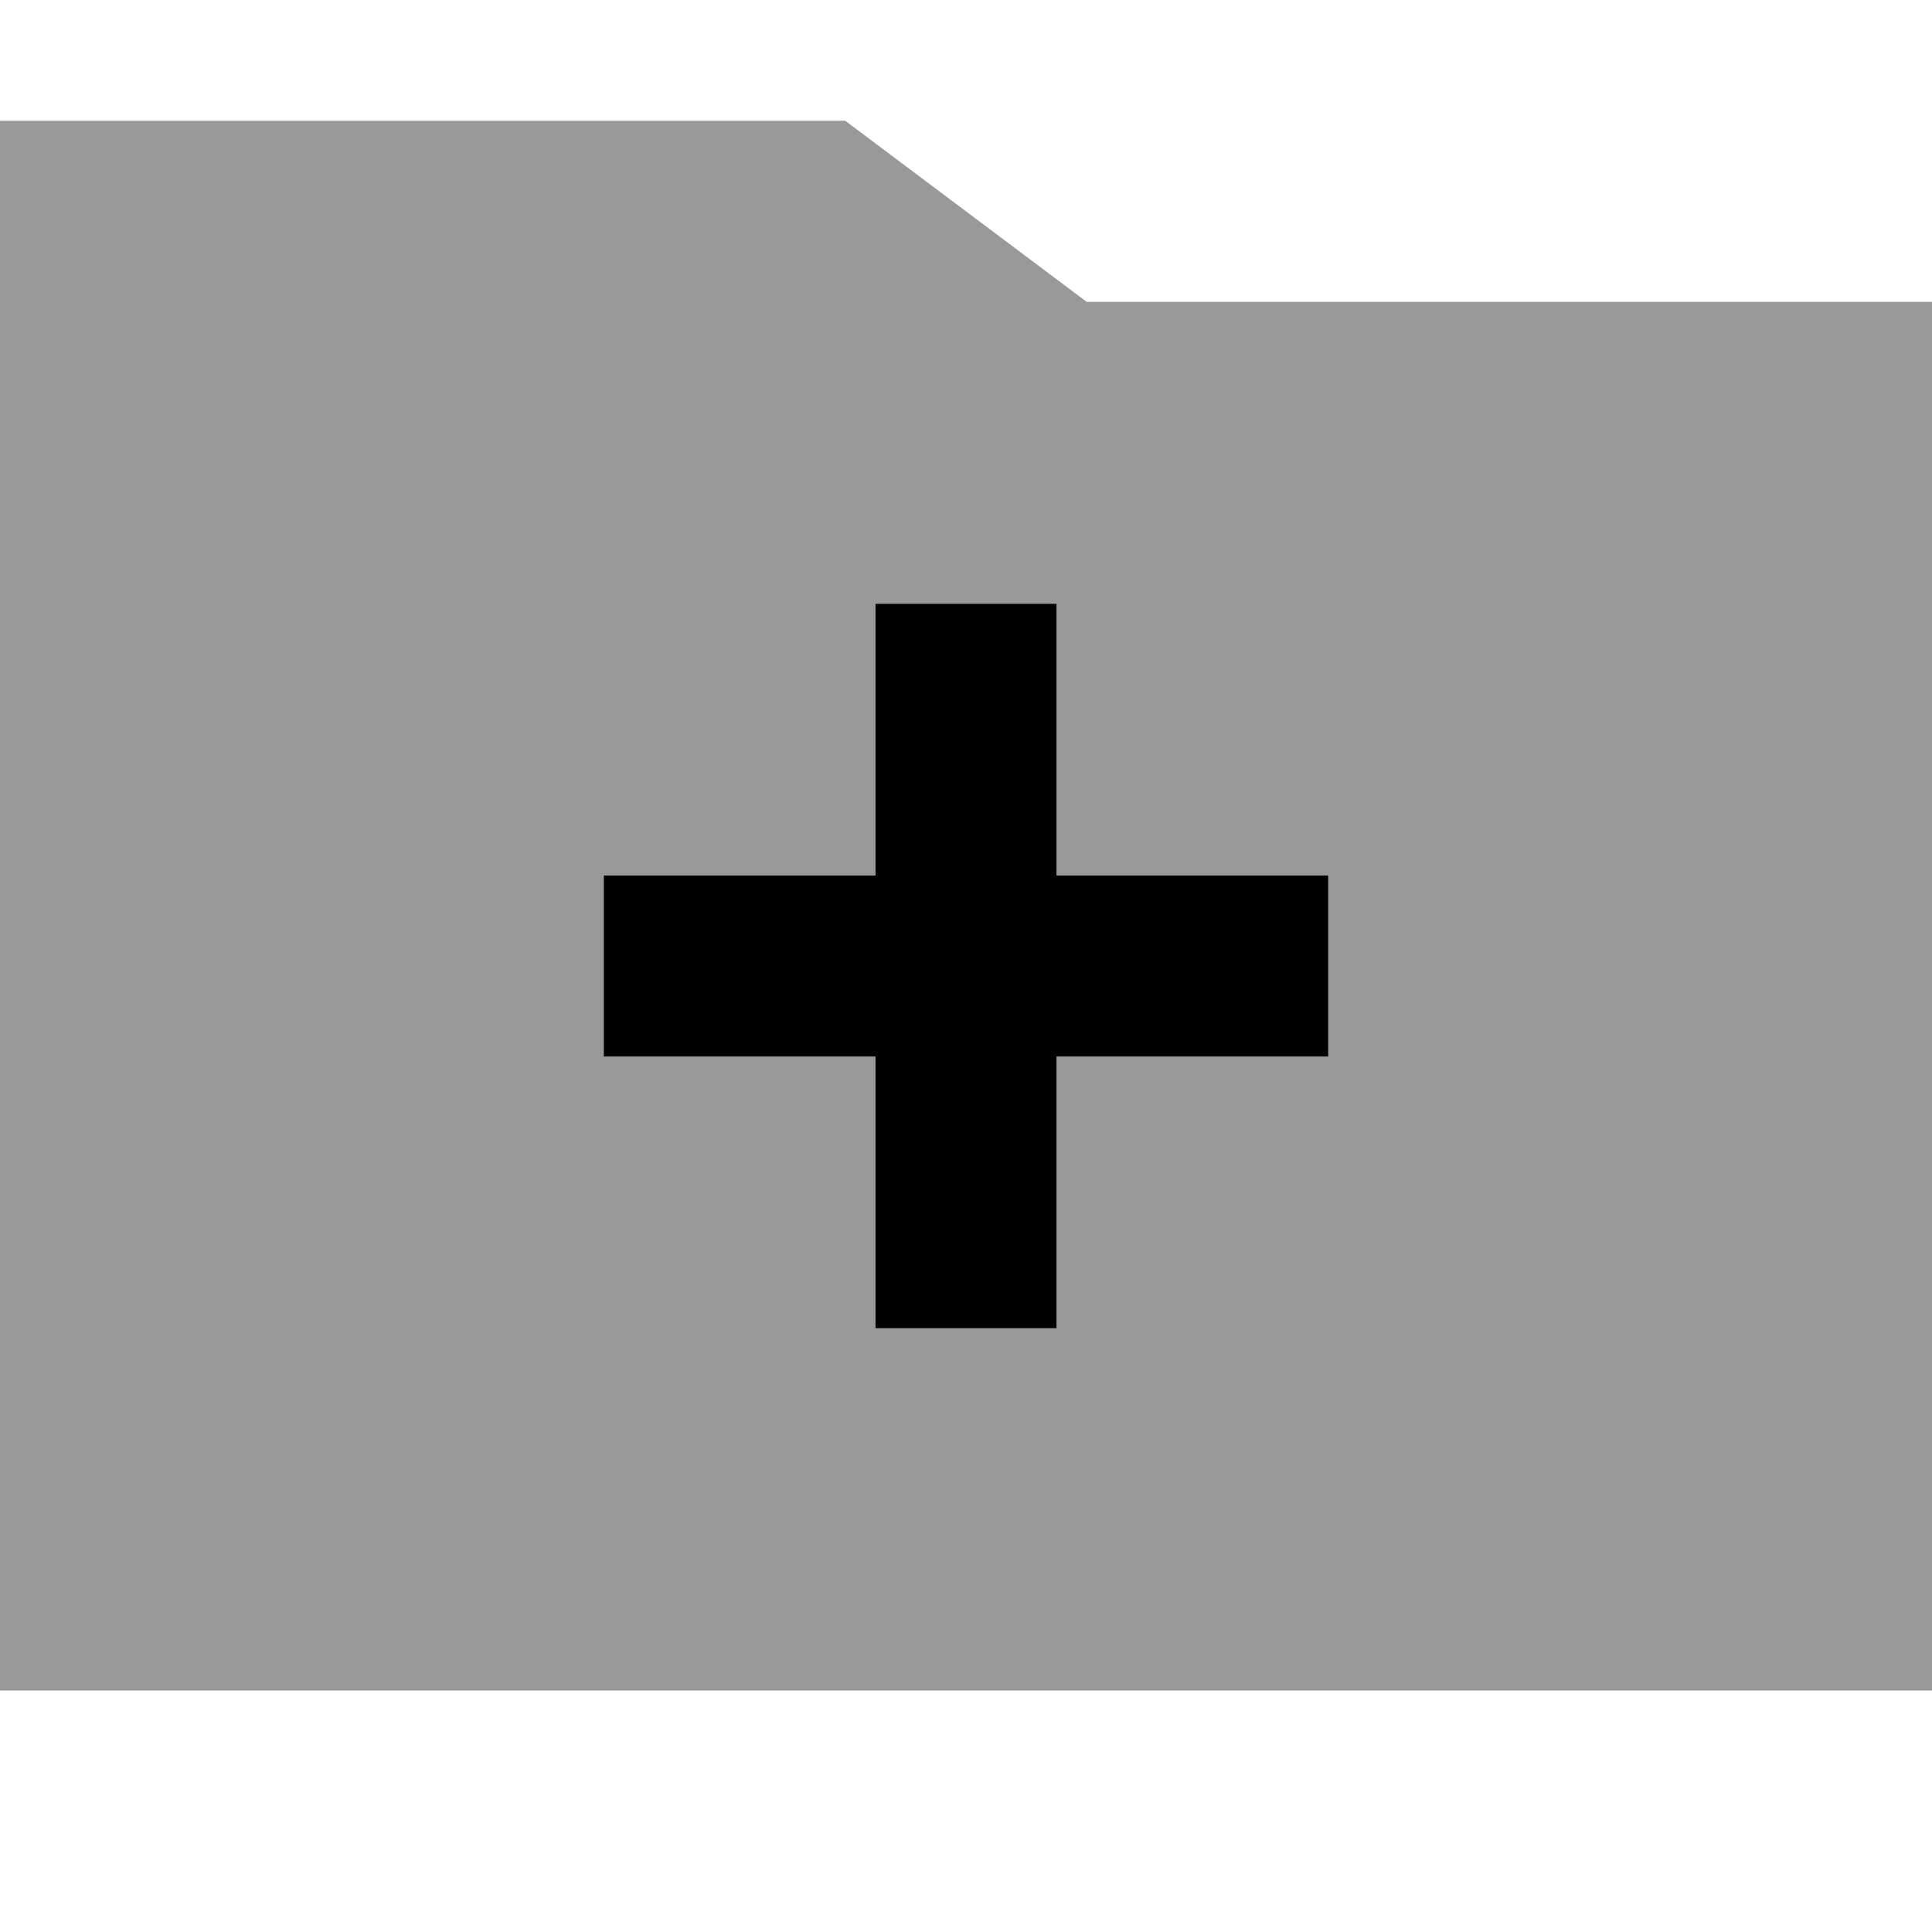 <svg xmlns="http://www.w3.org/2000/svg" viewBox="0 0 512 512"><!--! Font Awesome Pro 7.0.1 by @fontawesome - https://fontawesome.com License - https://fontawesome.com/license (Commercial License) Copyright 2025 Fonticons, Inc. --><path style="fill:currentColor;opacity:.4" d="M0 32l0 416 512 0 0-368-224 0-64-48-224 0zM160 232l72 0 0-72 48 0 0 72 72 0 0 48-72 0 0 72-48 0 0-72-72 0 0-48z"/><path style="fill:currentColor;opacity:1" d="M232 328l0 24 48 0 0-72 72 0 0-48-72 0 0-72-48 0 0 72-72 0 0 48 72 0 0 48z"/></svg>
